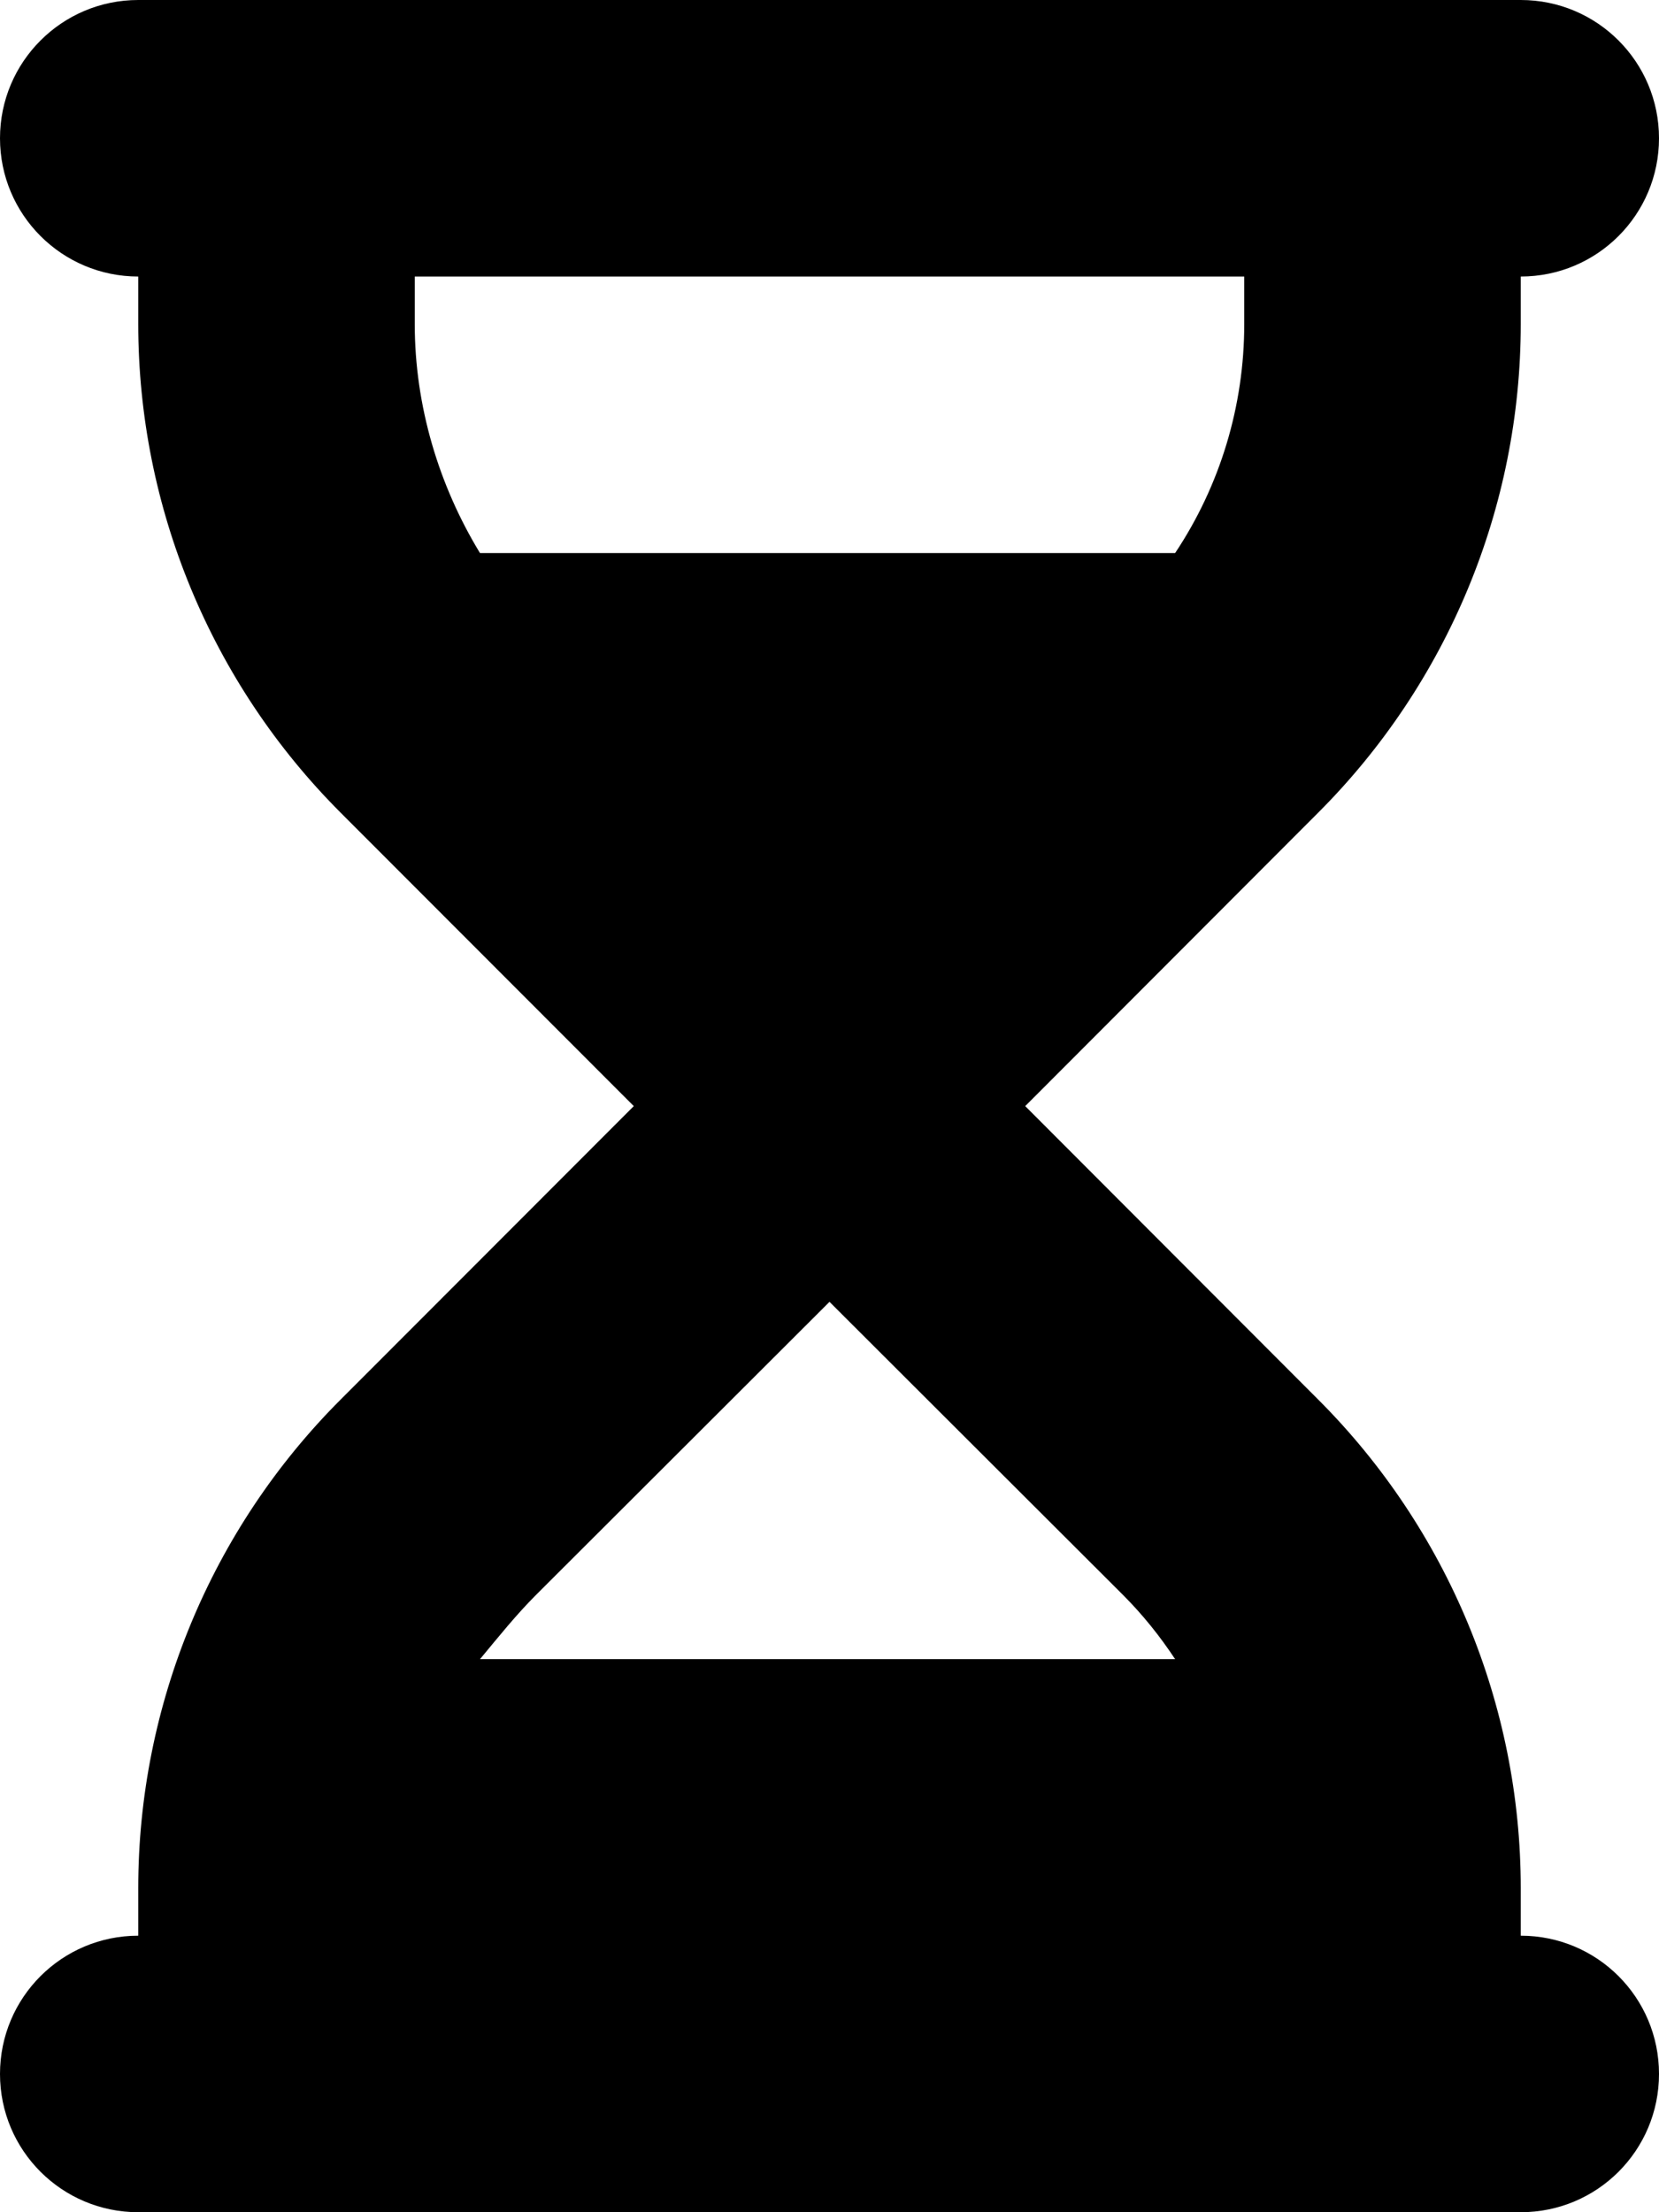 <svg xmlns="http://www.w3.org/2000/svg" viewBox="0 0 384 512"><!--! Font Awesome Free 6.1.2 by @fontawesome - https://fontawesome.com License - https://fontawesome.com/license/free (Icons: CC BY 4.0, Fonts: SIL OFL 1.1, Code: MIT License) Copyright 2022 Fonticons, Inc.--><path d="M352 0c17.7 0 32 14.33 32 32s-14.3 32-32 32v10.98c0 42.42-16.9 83.12-46.9 113.12L237.3 256l67.8 67.9c30 30 46.9 70.7 46.9 113.1v11c17.7 0 32 14.3 32 32s-14.3 32-32 32H32c-17.67 0-32-14.3-32-32s14.33-32 32-32v-11c0-42.4 16.86-83.1 46.86-113.1L146.7 256l-67.84-67.9C48.86 158.1 32 117.4 32 74.98V64C14.33 64 0 49.67 0 32S14.33 0 32 0h320zM111.1 128H272c10.4-15.6 16-34.02 16-53.02V64H96v10.98c0 19 5.6 37.42 15.1 53.02zm0 256H272c-3.5-5.3-7.5-10.3-12.1-14.9L192 301.3l-67.9 67.8c-4.6 4.6-8.6 9.6-13 14.9z"/></svg>